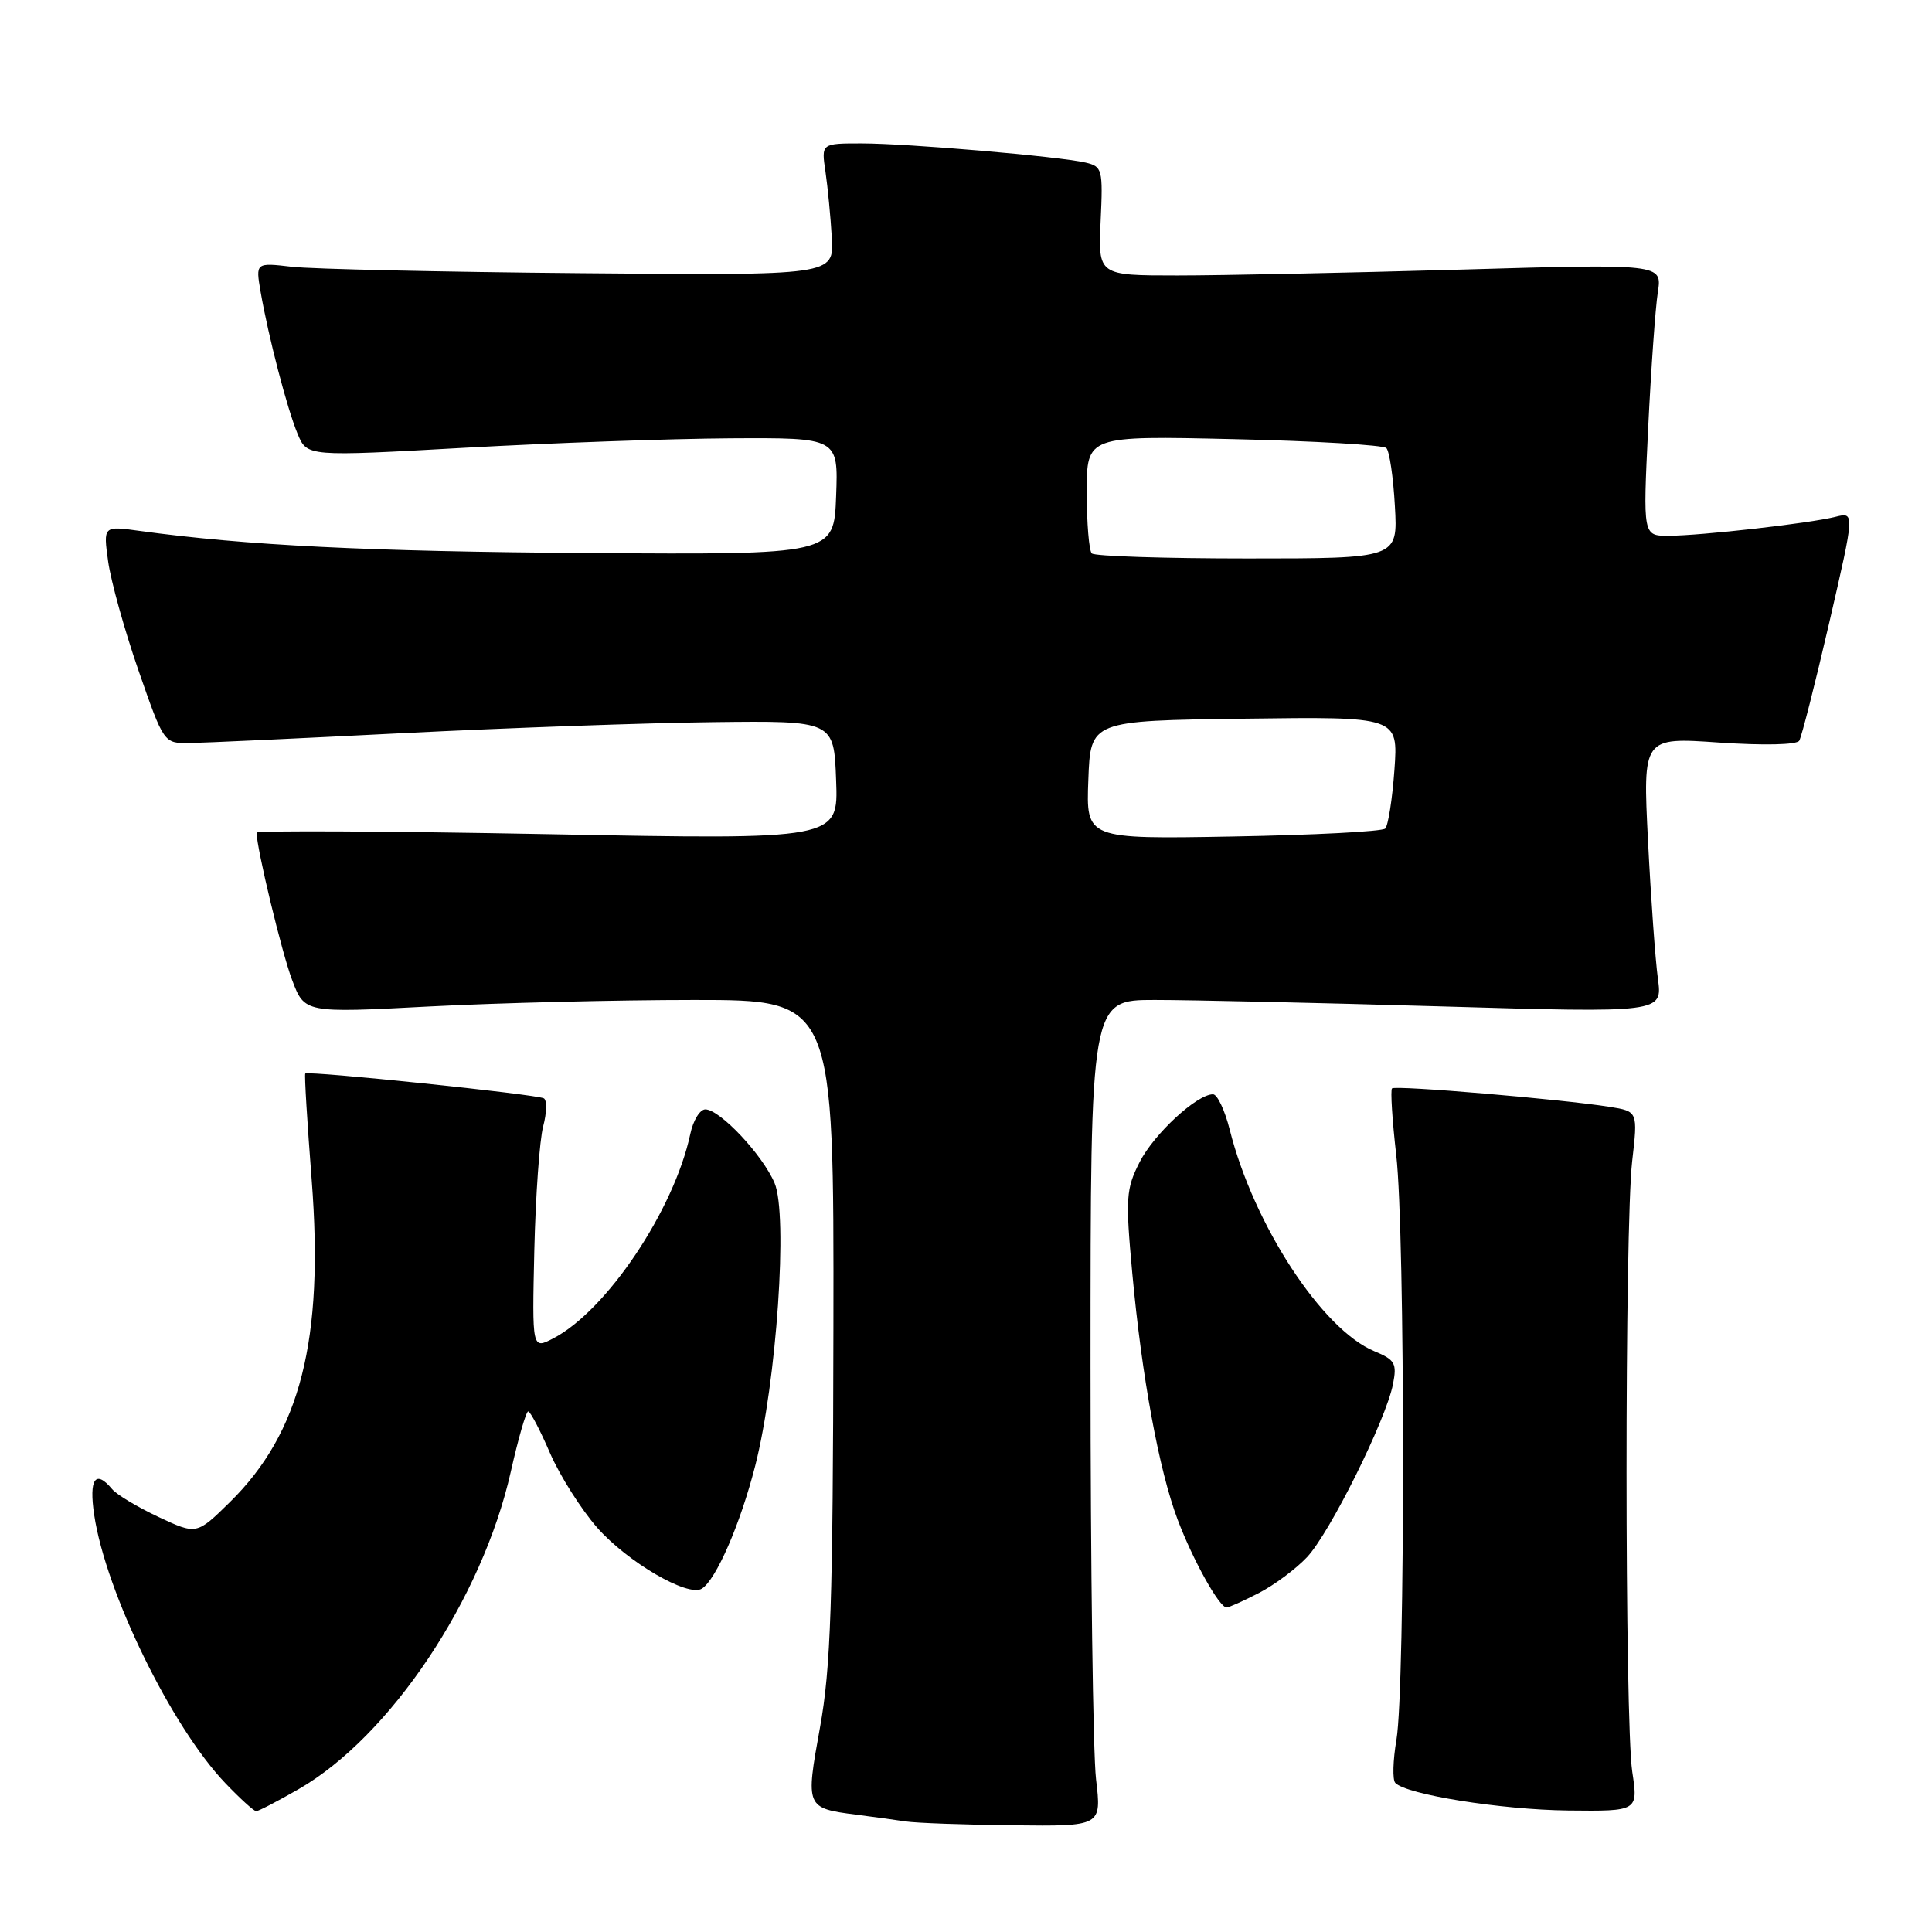 <?xml version="1.0" encoding="UTF-8" standalone="no"?>
<!DOCTYPE svg PUBLIC "-//W3C//DTD SVG 1.1//EN" "http://www.w3.org/Graphics/SVG/1.1/DTD/svg11.dtd" >
<svg xmlns="http://www.w3.org/2000/svg" xmlns:xlink="http://www.w3.org/1999/xlink" version="1.1" viewBox="0 0 256 256">
 <g >
 <path fill="currentColor"
d=" M 145.23 235.75 C 144.83 232.31 144.50 207.68 144.50 181.00 C 144.50 132.50 144.50 132.50 153.00 132.50 C 157.68 132.50 174.73 132.88 190.90 133.35 C 220.30 134.21 220.30 134.21 219.68 129.68 C 219.34 127.18 218.75 118.97 218.37 111.42 C 217.68 97.69 217.68 97.69 227.76 98.39 C 233.68 98.79 238.07 98.70 238.41 98.15 C 238.72 97.64 240.51 90.61 242.38 82.53 C 245.77 67.84 245.77 67.84 243.21 68.48 C 239.77 69.35 225.35 70.98 221.10 70.99 C 217.70 71.00 217.70 71.00 218.39 56.75 C 218.77 48.91 219.35 40.80 219.67 38.73 C 220.26 34.95 220.26 34.95 193.38 35.73 C 178.60 36.15 161.78 36.50 156.01 36.50 C 145.51 36.50 145.51 36.50 145.84 29.29 C 146.16 22.43 146.06 22.06 143.84 21.54 C 140.29 20.72 120.21 19.00 114.16 19.00 C 108.82 19.00 108.82 19.00 109.38 22.75 C 109.68 24.81 110.06 28.75 110.22 31.50 C 110.50 36.50 110.50 36.50 77.00 36.20 C 58.57 36.04 41.33 35.65 38.69 35.35 C 33.87 34.79 33.87 34.79 34.53 38.65 C 35.56 44.61 38.05 54.18 39.44 57.50 C 40.69 60.50 40.69 60.50 61.59 59.33 C 73.09 58.69 88.93 58.13 96.79 58.08 C 111.08 58.00 111.08 58.00 110.79 65.75 C 110.50 73.50 110.50 73.50 78.00 73.28 C 48.77 73.08 32.62 72.28 18.46 70.34 C 13.68 69.68 13.68 69.68 14.33 74.40 C 14.69 76.99 16.49 83.47 18.34 88.81 C 21.71 98.50 21.71 98.50 25.10 98.46 C 26.97 98.43 39.75 97.84 53.50 97.14 C 67.25 96.45 85.70 95.79 94.50 95.69 C 110.50 95.50 110.50 95.50 110.79 103.39 C 111.09 111.27 111.09 111.27 72.54 110.53 C 51.35 110.13 34.00 110.04 34.00 110.33 C 34.00 112.37 37.35 126.30 38.71 129.86 C 40.36 134.23 40.36 134.23 56.93 133.36 C 66.04 132.89 81.83 132.50 92.00 132.50 C 110.50 132.50 110.50 132.50 110.43 176.00 C 110.37 212.48 110.08 221.02 108.65 228.92 C 106.73 239.51 106.76 239.59 113.50 240.46 C 115.70 240.74 118.62 241.14 120.00 241.35 C 121.38 241.56 127.78 241.79 134.23 241.86 C 145.97 242.00 145.97 242.00 145.23 235.75 Z  M 39.54 237.09 C 51.68 230.13 63.89 211.87 67.68 195.02 C 68.67 190.61 69.71 187.01 69.99 187.02 C 70.27 187.03 71.57 189.50 72.87 192.52 C 74.18 195.53 77.00 199.99 79.13 202.42 C 83.14 206.97 91.15 211.65 92.99 210.51 C 94.88 209.34 98.09 201.96 100.06 194.26 C 102.91 183.12 104.43 160.94 102.63 156.75 C 101.03 153.00 95.38 147.00 93.46 147.00 C 92.74 147.00 91.85 148.46 91.47 150.25 C 89.32 160.34 80.37 173.68 73.30 177.35 C 70.50 178.80 70.50 178.80 70.80 165.65 C 70.97 158.42 71.50 151.04 71.97 149.26 C 72.45 147.47 72.49 145.80 72.07 145.54 C 71.21 145.01 40.80 141.85 40.45 142.25 C 40.32 142.39 40.71 148.73 41.30 156.35 C 42.94 177.53 39.81 189.86 30.45 199.05 C 26.05 203.37 26.05 203.37 20.99 201.00 C 18.21 199.69 15.45 198.04 14.85 197.31 C 12.65 194.67 11.77 195.95 12.48 200.73 C 14.02 210.99 22.71 228.77 29.83 236.25 C 31.80 238.31 33.65 240.00 33.95 239.99 C 34.25 239.99 36.77 238.68 39.54 237.09 Z  M 216.28 234.75 C 215.28 228.03 215.27 162.63 216.27 153.88 C 217.03 147.26 217.03 147.26 213.26 146.66 C 206.99 145.66 184.88 143.78 184.45 144.22 C 184.23 144.44 184.48 148.42 185.01 153.06 C 186.20 163.33 186.21 223.53 185.04 230.50 C 184.57 233.25 184.50 235.83 184.88 236.24 C 186.34 237.79 198.91 239.80 207.78 239.90 C 217.07 240.00 217.07 240.00 216.28 234.75 Z  M 166.79 211.09 C 168.83 210.04 171.71 207.90 173.18 206.34 C 176.20 203.15 183.65 188.15 184.58 183.41 C 185.12 180.66 184.85 180.18 182.12 179.05 C 175.19 176.18 166.12 162.29 162.95 149.71 C 162.30 147.12 161.30 145.00 160.73 145.00 C 158.59 145.00 152.91 150.25 151.01 153.98 C 149.20 157.54 149.12 158.73 150.03 168.67 C 151.30 182.47 153.57 194.78 156.04 201.35 C 158.06 206.70 161.56 213.00 162.53 213.00 C 162.83 213.00 164.75 212.14 166.79 211.09 Z  M 144.21 103.34 C 144.50 95.50 144.50 95.50 164.89 95.23 C 185.27 94.96 185.27 94.96 184.77 102.01 C 184.49 105.90 183.94 109.39 183.55 109.79 C 183.16 110.18 174.08 110.65 163.37 110.84 C 143.91 111.19 143.91 111.19 144.21 103.34 Z  M 144.67 73.33 C 144.30 72.97 144.00 69.31 144.00 65.20 C 144.00 57.74 144.00 57.74 163.48 58.19 C 174.20 58.43 183.30 58.97 183.70 59.37 C 184.11 59.78 184.62 63.23 184.83 67.05 C 185.23 74.00 185.23 74.00 165.28 74.00 C 154.31 74.00 145.03 73.70 144.67 73.33 Z "/>
</g>
</svg>
